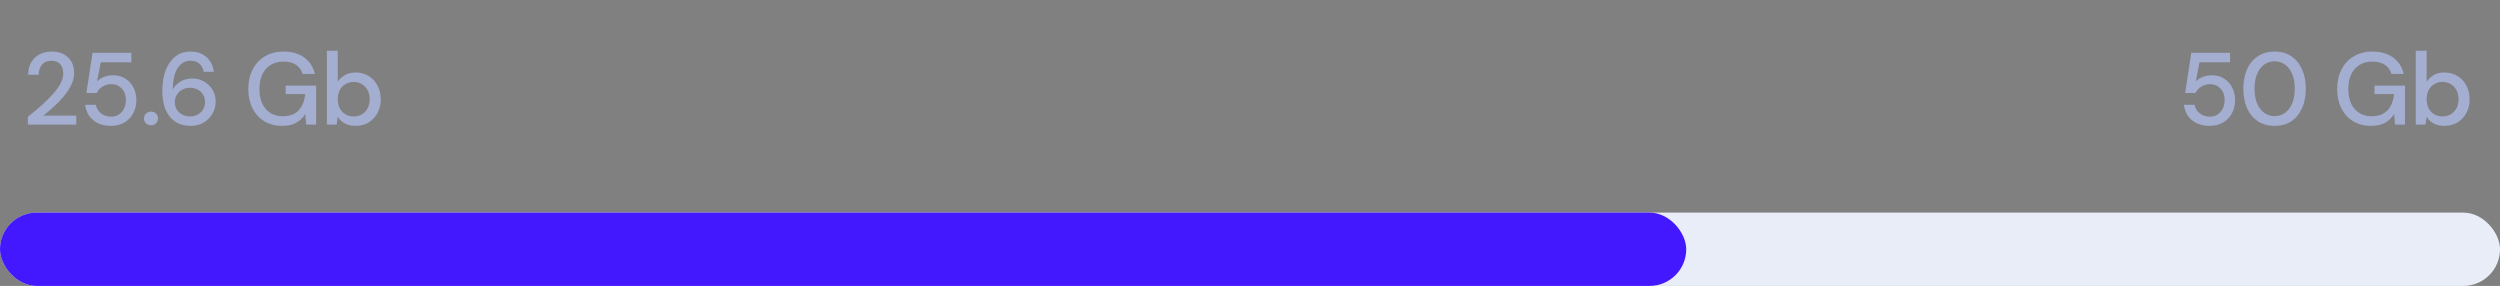 <svg width="341" height="39" viewBox="0 0 341 39" fill="none" xmlns="http://www.w3.org/2000/svg">
<rect x="0" y="0" width="341" height="39" fill="#808080" stroke="none"/>
<rect y="29" width="341" height="10" rx="5" fill="#E9EDF7"/>
<rect y="29" width="230" height="10" rx="5" fill="#4318FF"/>
<path d="M3.798 17V15.936C4.433 15.432 5.039 14.923 5.618 14.41C6.197 13.897 6.71 13.393 7.158 12.898C7.615 12.394 7.975 11.904 8.236 11.428C8.497 10.943 8.628 10.476 8.628 10.028C8.628 9.729 8.577 9.449 8.474 9.188C8.371 8.917 8.203 8.703 7.97 8.544C7.737 8.376 7.424 8.292 7.032 8.292C6.444 8.292 6.001 8.479 5.702 8.852C5.413 9.225 5.273 9.673 5.282 10.196H3.84C3.849 9.505 3.994 8.927 4.274 8.46C4.563 7.993 4.946 7.639 5.422 7.396C5.907 7.153 6.453 7.032 7.06 7.032C7.984 7.032 8.721 7.293 9.272 7.816C9.832 8.329 10.112 9.048 10.112 9.972C10.112 10.523 9.977 11.069 9.706 11.61C9.445 12.151 9.099 12.674 8.67 13.178C8.25 13.673 7.797 14.139 7.312 14.578C6.827 15.017 6.365 15.413 5.926 15.768H10.406V17H3.798ZM15.142 17.168C14.451 17.168 13.854 17.047 13.35 16.804C12.846 16.552 12.444 16.211 12.146 15.782C11.856 15.343 11.679 14.849 11.614 14.298H13.07C13.163 14.765 13.396 15.152 13.77 15.46C14.143 15.759 14.605 15.908 15.156 15.908C15.566 15.908 15.921 15.81 16.22 15.614C16.518 15.409 16.752 15.138 16.92 14.802C17.088 14.466 17.172 14.088 17.172 13.668C17.172 13.005 16.985 12.478 16.612 12.086C16.238 11.685 15.767 11.484 15.198 11.484C14.712 11.484 14.297 11.601 13.952 11.834C13.606 12.058 13.354 12.343 13.196 12.688H11.782L12.622 7.2H17.914V8.502H13.742L13.238 11.12C13.452 10.877 13.746 10.677 14.12 10.518C14.502 10.35 14.932 10.266 15.408 10.266C16.07 10.266 16.64 10.42 17.116 10.728C17.592 11.027 17.956 11.433 18.208 11.946C18.469 12.459 18.6 13.029 18.6 13.654C18.6 14.307 18.46 14.9 18.18 15.432C17.9 15.964 17.498 16.389 16.976 16.706C16.462 17.014 15.851 17.168 15.142 17.168ZM20.605 17.084C20.325 17.084 20.091 16.995 19.905 16.818C19.727 16.631 19.639 16.412 19.639 16.16C19.639 15.899 19.727 15.679 19.905 15.502C20.091 15.315 20.325 15.222 20.605 15.222C20.885 15.222 21.113 15.315 21.291 15.502C21.468 15.679 21.557 15.899 21.557 16.16C21.557 16.412 21.468 16.631 21.291 16.818C21.113 16.995 20.885 17.084 20.605 17.084ZM26.002 17.168C25.283 17.168 24.677 17.033 24.182 16.762C23.687 16.491 23.286 16.132 22.978 15.684C22.679 15.236 22.465 14.732 22.334 14.172C22.203 13.612 22.138 13.038 22.138 12.45C22.138 11.367 22.287 10.42 22.586 9.608C22.894 8.796 23.333 8.166 23.902 7.718C24.471 7.261 25.162 7.032 25.974 7.032C26.618 7.032 27.169 7.158 27.626 7.41C28.083 7.662 28.438 7.998 28.69 8.418C28.951 8.838 29.11 9.295 29.166 9.79H27.78C27.696 9.305 27.495 8.931 27.178 8.67C26.861 8.409 26.455 8.278 25.96 8.278C25.279 8.278 24.714 8.6 24.266 9.244C23.827 9.879 23.594 10.859 23.566 12.184C23.79 11.773 24.135 11.423 24.602 11.134C25.078 10.845 25.624 10.7 26.24 10.7C26.791 10.7 27.304 10.831 27.78 11.092C28.265 11.353 28.657 11.722 28.956 12.198C29.264 12.665 29.418 13.22 29.418 13.864C29.418 14.433 29.278 14.97 28.998 15.474C28.718 15.978 28.321 16.389 27.808 16.706C27.304 17.014 26.702 17.168 26.002 17.168ZM25.918 15.88C26.31 15.88 26.66 15.796 26.968 15.628C27.276 15.46 27.519 15.231 27.696 14.942C27.873 14.643 27.962 14.307 27.962 13.934C27.962 13.337 27.766 12.861 27.374 12.506C26.991 12.151 26.501 11.974 25.904 11.974C25.512 11.974 25.157 12.063 24.84 12.24C24.532 12.417 24.289 12.655 24.112 12.954C23.935 13.243 23.846 13.565 23.846 13.92C23.846 14.303 23.935 14.643 24.112 14.942C24.299 15.231 24.546 15.46 24.854 15.628C25.171 15.796 25.526 15.88 25.918 15.88ZM38.473 17.168C37.549 17.168 36.742 16.958 36.051 16.538C35.36 16.118 34.824 15.53 34.441 14.774C34.058 14.018 33.867 13.136 33.867 12.128C33.867 11.129 34.063 10.247 34.455 9.482C34.847 8.717 35.402 8.119 36.121 7.69C36.849 7.251 37.708 7.032 38.697 7.032C39.817 7.032 40.75 7.303 41.497 7.844C42.244 8.385 42.729 9.132 42.953 10.084H41.273C41.124 9.561 40.83 9.151 40.391 8.852C39.952 8.553 39.388 8.404 38.697 8.404C37.67 8.404 36.863 8.735 36.275 9.398C35.687 10.061 35.393 10.975 35.393 12.142C35.393 13.309 35.682 14.219 36.261 14.872C36.84 15.525 37.61 15.852 38.571 15.852C39.542 15.852 40.27 15.577 40.755 15.026C41.25 14.475 41.539 13.743 41.623 12.828H38.963V11.68H43.121V17H41.763L41.637 15.558C41.31 16.071 40.9 16.468 40.405 16.748C39.91 17.028 39.266 17.168 38.473 17.168ZM48.492 17.168C47.951 17.168 47.47 17.061 47.05 16.846C46.639 16.631 46.313 16.328 46.07 15.936L45.916 17H44.586V6.92H46.07V11.134C46.294 10.807 46.602 10.518 46.994 10.266C47.386 10.014 47.89 9.888 48.506 9.888C49.178 9.888 49.771 10.047 50.284 10.364C50.797 10.681 51.199 11.115 51.488 11.666C51.787 12.217 51.936 12.842 51.936 13.542C51.936 14.242 51.787 14.867 51.488 15.418C51.199 15.959 50.797 16.389 50.284 16.706C49.771 17.014 49.173 17.168 48.492 17.168ZM48.24 15.88C48.875 15.88 49.398 15.665 49.808 15.236C50.219 14.797 50.424 14.228 50.424 13.528C50.424 13.071 50.331 12.665 50.144 12.31C49.958 11.955 49.701 11.68 49.374 11.484C49.047 11.279 48.669 11.176 48.24 11.176C47.605 11.176 47.083 11.395 46.672 11.834C46.271 12.273 46.07 12.837 46.07 13.528C46.07 14.228 46.271 14.797 46.672 15.236C47.083 15.665 47.605 15.88 48.24 15.88Z" fill="#A3AED0"/>
<path d="M301.41 17.168C300.719 17.168 300.122 17.047 299.618 16.804C299.114 16.552 298.713 16.211 298.414 15.782C298.125 15.343 297.947 14.849 297.882 14.298H299.338C299.431 14.765 299.665 15.152 300.038 15.46C300.411 15.759 300.873 15.908 301.424 15.908C301.835 15.908 302.189 15.81 302.488 15.614C302.787 15.409 303.02 15.138 303.188 14.802C303.356 14.466 303.44 14.088 303.44 13.668C303.44 13.005 303.253 12.478 302.88 12.086C302.507 11.685 302.035 11.484 301.466 11.484C300.981 11.484 300.565 11.601 300.22 11.834C299.875 12.058 299.623 12.343 299.464 12.688H298.05L298.89 7.2H304.182V8.502H300.01L299.506 11.12C299.721 10.877 300.015 10.677 300.388 10.518C300.771 10.35 301.2 10.266 301.676 10.266C302.339 10.266 302.908 10.42 303.384 10.728C303.86 11.027 304.224 11.433 304.476 11.946C304.737 12.459 304.868 13.029 304.868 13.654C304.868 14.307 304.728 14.9 304.448 15.432C304.168 15.964 303.767 16.389 303.244 16.706C302.731 17.014 302.119 17.168 301.41 17.168ZM310.261 17.168C309.374 17.168 308.609 16.958 307.965 16.538C307.33 16.109 306.84 15.516 306.495 14.76C306.159 13.995 305.991 13.108 305.991 12.1C305.991 11.092 306.159 10.21 306.495 9.454C306.84 8.689 307.33 8.096 307.965 7.676C308.609 7.247 309.374 7.032 310.261 7.032C311.148 7.032 311.908 7.247 312.543 7.676C313.178 8.096 313.663 8.689 313.999 9.454C314.344 10.21 314.517 11.092 314.517 12.1C314.517 13.108 314.344 13.995 313.999 14.76C313.663 15.516 313.178 16.109 312.543 16.538C311.908 16.958 311.148 17.168 310.261 17.168ZM310.261 15.838C310.793 15.838 311.264 15.689 311.675 15.39C312.095 15.091 312.422 14.662 312.655 14.102C312.888 13.542 313.005 12.875 313.005 12.1C313.005 11.325 312.888 10.658 312.655 10.098C312.422 9.538 312.095 9.109 311.675 8.81C311.264 8.511 310.793 8.362 310.261 8.362C309.72 8.362 309.244 8.511 308.833 8.81C308.422 9.109 308.1 9.538 307.867 10.098C307.634 10.658 307.517 11.325 307.517 12.1C307.517 12.875 307.634 13.542 307.867 14.102C308.1 14.662 308.422 15.091 308.833 15.39C309.244 15.689 309.72 15.838 310.261 15.838ZM323.394 17.168C322.47 17.168 321.663 16.958 320.972 16.538C320.282 16.118 319.745 15.53 319.362 14.774C318.98 14.018 318.788 13.136 318.788 12.128C318.788 11.129 318.984 10.247 319.376 9.482C319.768 8.717 320.324 8.119 321.042 7.69C321.77 7.251 322.629 7.032 323.618 7.032C324.738 7.032 325.672 7.303 326.418 7.844C327.165 8.385 327.65 9.132 327.874 10.084H326.194C326.045 9.561 325.751 9.151 325.312 8.852C324.874 8.553 324.309 8.404 323.618 8.404C322.592 8.404 321.784 8.735 321.196 9.398C320.608 10.061 320.314 10.975 320.314 12.142C320.314 13.309 320.604 14.219 321.182 14.872C321.761 15.525 322.531 15.852 323.492 15.852C324.463 15.852 325.191 15.577 325.676 15.026C326.171 14.475 326.46 13.743 326.544 12.828H323.884V11.68H328.042V17H326.684L326.558 15.558C326.232 16.071 325.821 16.468 325.326 16.748C324.832 17.028 324.188 17.168 323.394 17.168ZM333.413 17.168C332.872 17.168 332.391 17.061 331.971 16.846C331.561 16.631 331.234 16.328 330.991 15.936L330.837 17H329.507V6.92H330.991V11.134C331.215 10.807 331.523 10.518 331.915 10.266C332.307 10.014 332.811 9.888 333.427 9.888C334.099 9.888 334.692 10.047 335.205 10.364C335.719 10.681 336.12 11.115 336.409 11.666C336.708 12.217 336.857 12.842 336.857 13.542C336.857 14.242 336.708 14.867 336.409 15.418C336.12 15.959 335.719 16.389 335.205 16.706C334.692 17.014 334.095 17.168 333.413 17.168ZM333.161 15.88C333.796 15.88 334.319 15.665 334.729 15.236C335.14 14.797 335.345 14.228 335.345 13.528C335.345 13.071 335.252 12.665 335.065 12.31C334.879 11.955 334.622 11.68 334.295 11.484C333.969 11.279 333.591 11.176 333.161 11.176C332.527 11.176 332.004 11.395 331.593 11.834C331.192 12.273 330.991 12.837 330.991 13.528C330.991 14.228 331.192 14.797 331.593 15.236C332.004 15.665 332.527 15.88 333.161 15.88Z" fill="#A3AED0"/>
</svg>
